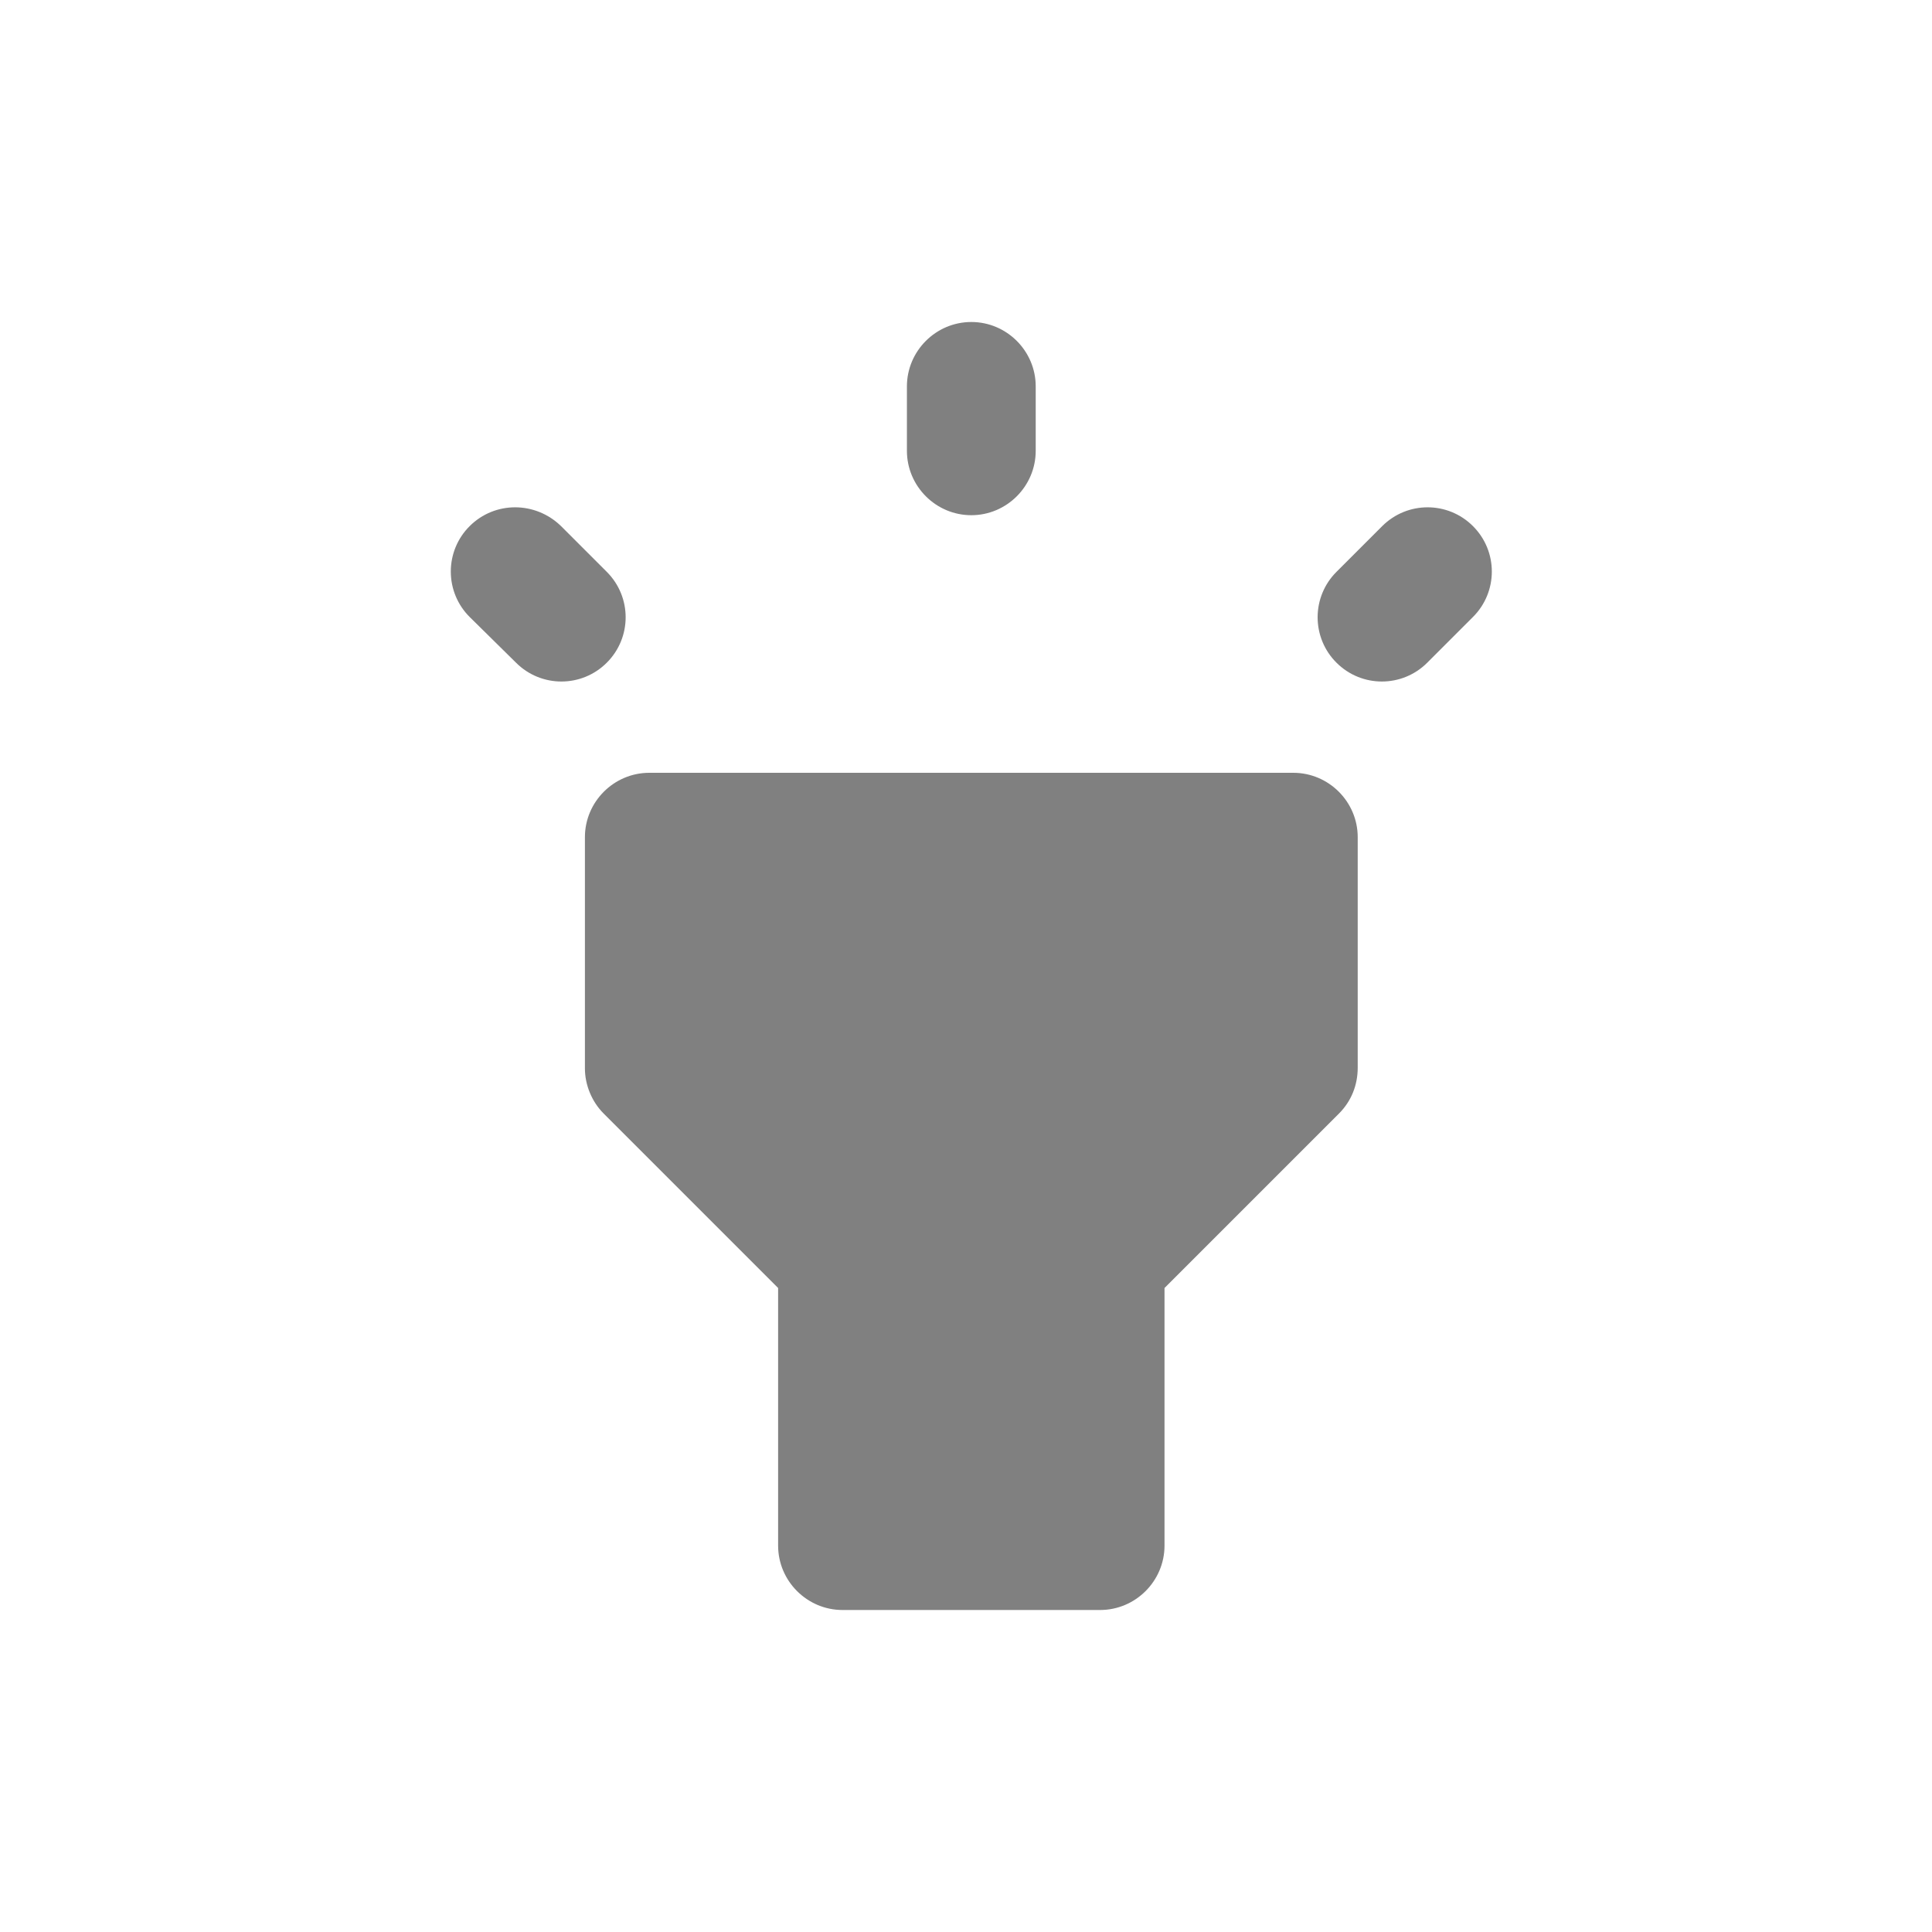 <svg width="24" height="24" viewBox="0 0 24 24" fill="none" xmlns="http://www.w3.org/2000/svg">
<path fill-rule="evenodd" clip-rule="evenodd" d="M7.498 13.832L9.666 16V19.2C9.666 19.64 10.026 20 10.466 20H13.666C14.106 20 14.466 19.64 14.466 19.2V16L16.634 13.832C16.786 13.68 16.866 13.48 16.866 13.264V10.4C16.866 9.96 16.506 9.6 16.066 9.6H8.066C7.626 9.6 7.266 9.96 7.266 10.4V13.272C7.266 13.48 7.354 13.688 7.498 13.832ZM12.066 4C12.506 4 12.866 4.36 12.866 4.8V5.6C12.866 6.04 12.506 6.4 12.066 6.4C11.626 6.4 11.266 6.04 11.266 5.6V4.8C11.266 4.36 11.626 4 12.066 4ZM5.834 6.536C6.146 6.224 6.65 6.224 6.97 6.536L7.538 7.104C7.85 7.416 7.85 7.92 7.538 8.232C7.226 8.544 6.722 8.544 6.41 8.232L5.834 7.664C5.684 7.515 5.6 7.312 5.6 7.1C5.6 6.888 5.684 6.685 5.834 6.536ZM16.602 7.104L17.17 6.536C17.482 6.224 17.986 6.224 18.298 6.536C18.61 6.848 18.61 7.352 18.298 7.664L17.73 8.232C17.418 8.544 16.914 8.544 16.602 8.232C16.452 8.083 16.368 7.88 16.368 7.668C16.368 7.456 16.452 7.253 16.602 7.104Z" fill="#808080"/>
</svg>
